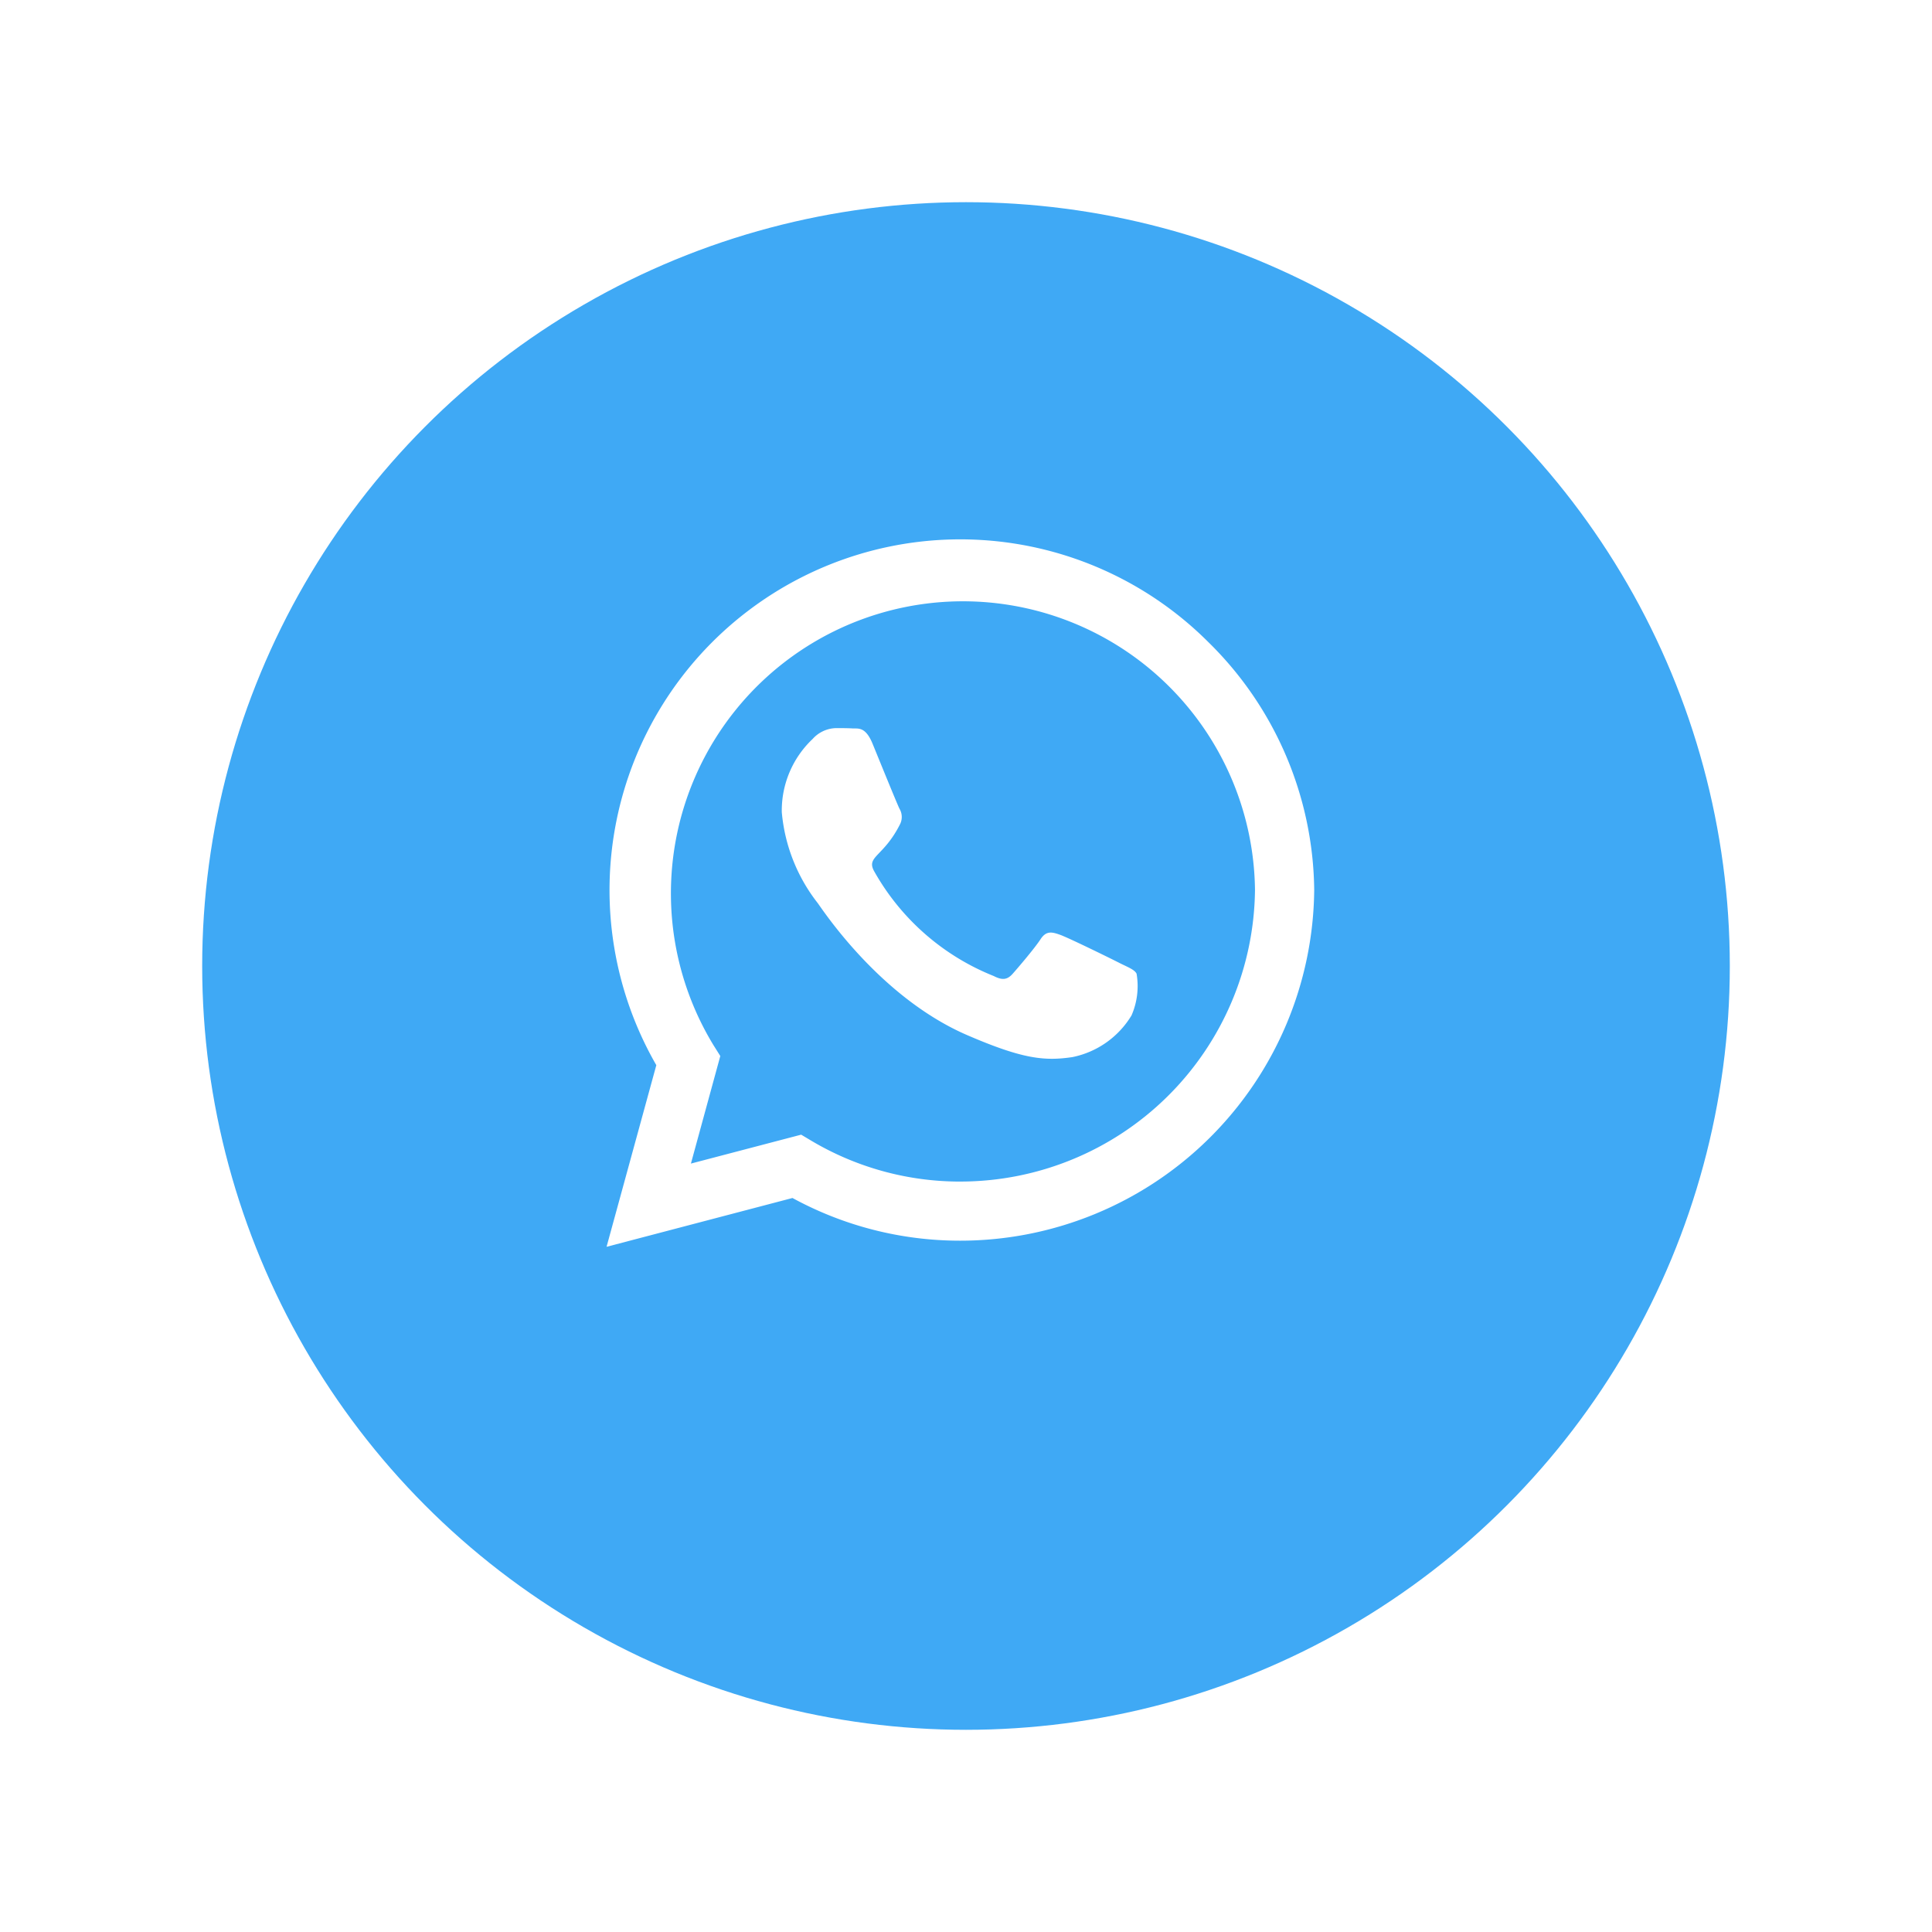 <svg xmlns="http://www.w3.org/2000/svg" xmlns:xlink="http://www.w3.org/1999/xlink" width="86" height="86" viewBox="0 0 86 86">
	<defs>
		<filter id="Elipse_1" x="0" y="0" width="86" height="86" filterUnits="userSpaceOnUse">
			<feOffset dy="3" input="SourceAlpha" />
			<feGaussianBlur stdDeviation="3" result="blur" />
			<feFlood flood-opacity="0.161" />
			<feComposite operator="in" in2="blur" />
			<feComposite in="SourceGraphic" />
		</filter>
	</defs>
	<g id="Grupo_1" data-name="Grupo 1" transform="translate(-1517 -7182)">
		<g transform="matrix(1, 0, 0, 1, 1517, 7182)" filter="url(#Elipse_1)">
			<circle id="Elipse_1-2" data-name="Elipse 1" cx="34" cy="34" r="34" transform="translate(9 6)" fill="#3fa9f5" />
		</g>
		<path id="Icon_awesome-whatsapp" data-name="Icon awesome-whatsapp" d="M26.782,6.827A15.614,15.614,0,0,0,2.215,25.664L0,33.75l8.276-2.173a15.562,15.562,0,0,0,7.46,1.9h.007A15.76,15.76,0,0,0,31.5,17.868,15.671,15.671,0,0,0,26.782,6.827ZM15.743,30.846a12.951,12.951,0,0,1-6.609-1.807l-.471-.281L3.755,30.045l1.308-4.788-.309-.492a13,13,0,1,1,24.11-6.9,13.119,13.119,0,0,1-13.12,12.98Zm7.116-9.717c-.387-.2-2.306-1.139-2.665-1.266s-.619-.2-.879.2-1,1.266-1.237,1.533-.457.3-.844.1a10.617,10.617,0,0,1-5.309-4.641c-.4-.689.4-.64,1.146-2.13a.723.723,0,0,0-.035-.682c-.1-.2-.879-2.116-1.2-2.9-.316-.759-.64-.654-.879-.668s-.485-.014-.745-.014a1.445,1.445,0,0,0-1.041.485A4.383,4.383,0,0,0,7.8,14.4a7.641,7.641,0,0,0,1.589,4.036c.2.26,2.749,4.2,6.666,5.892,2.475,1.069,3.445,1.16,4.683.977a4,4,0,0,0,2.63-1.856,3.262,3.262,0,0,0,.225-1.856c-.088-.176-.348-.274-.734-.464Z" transform="translate(1544 7203.75)" fill="#fff" />
	</g>
</svg>
